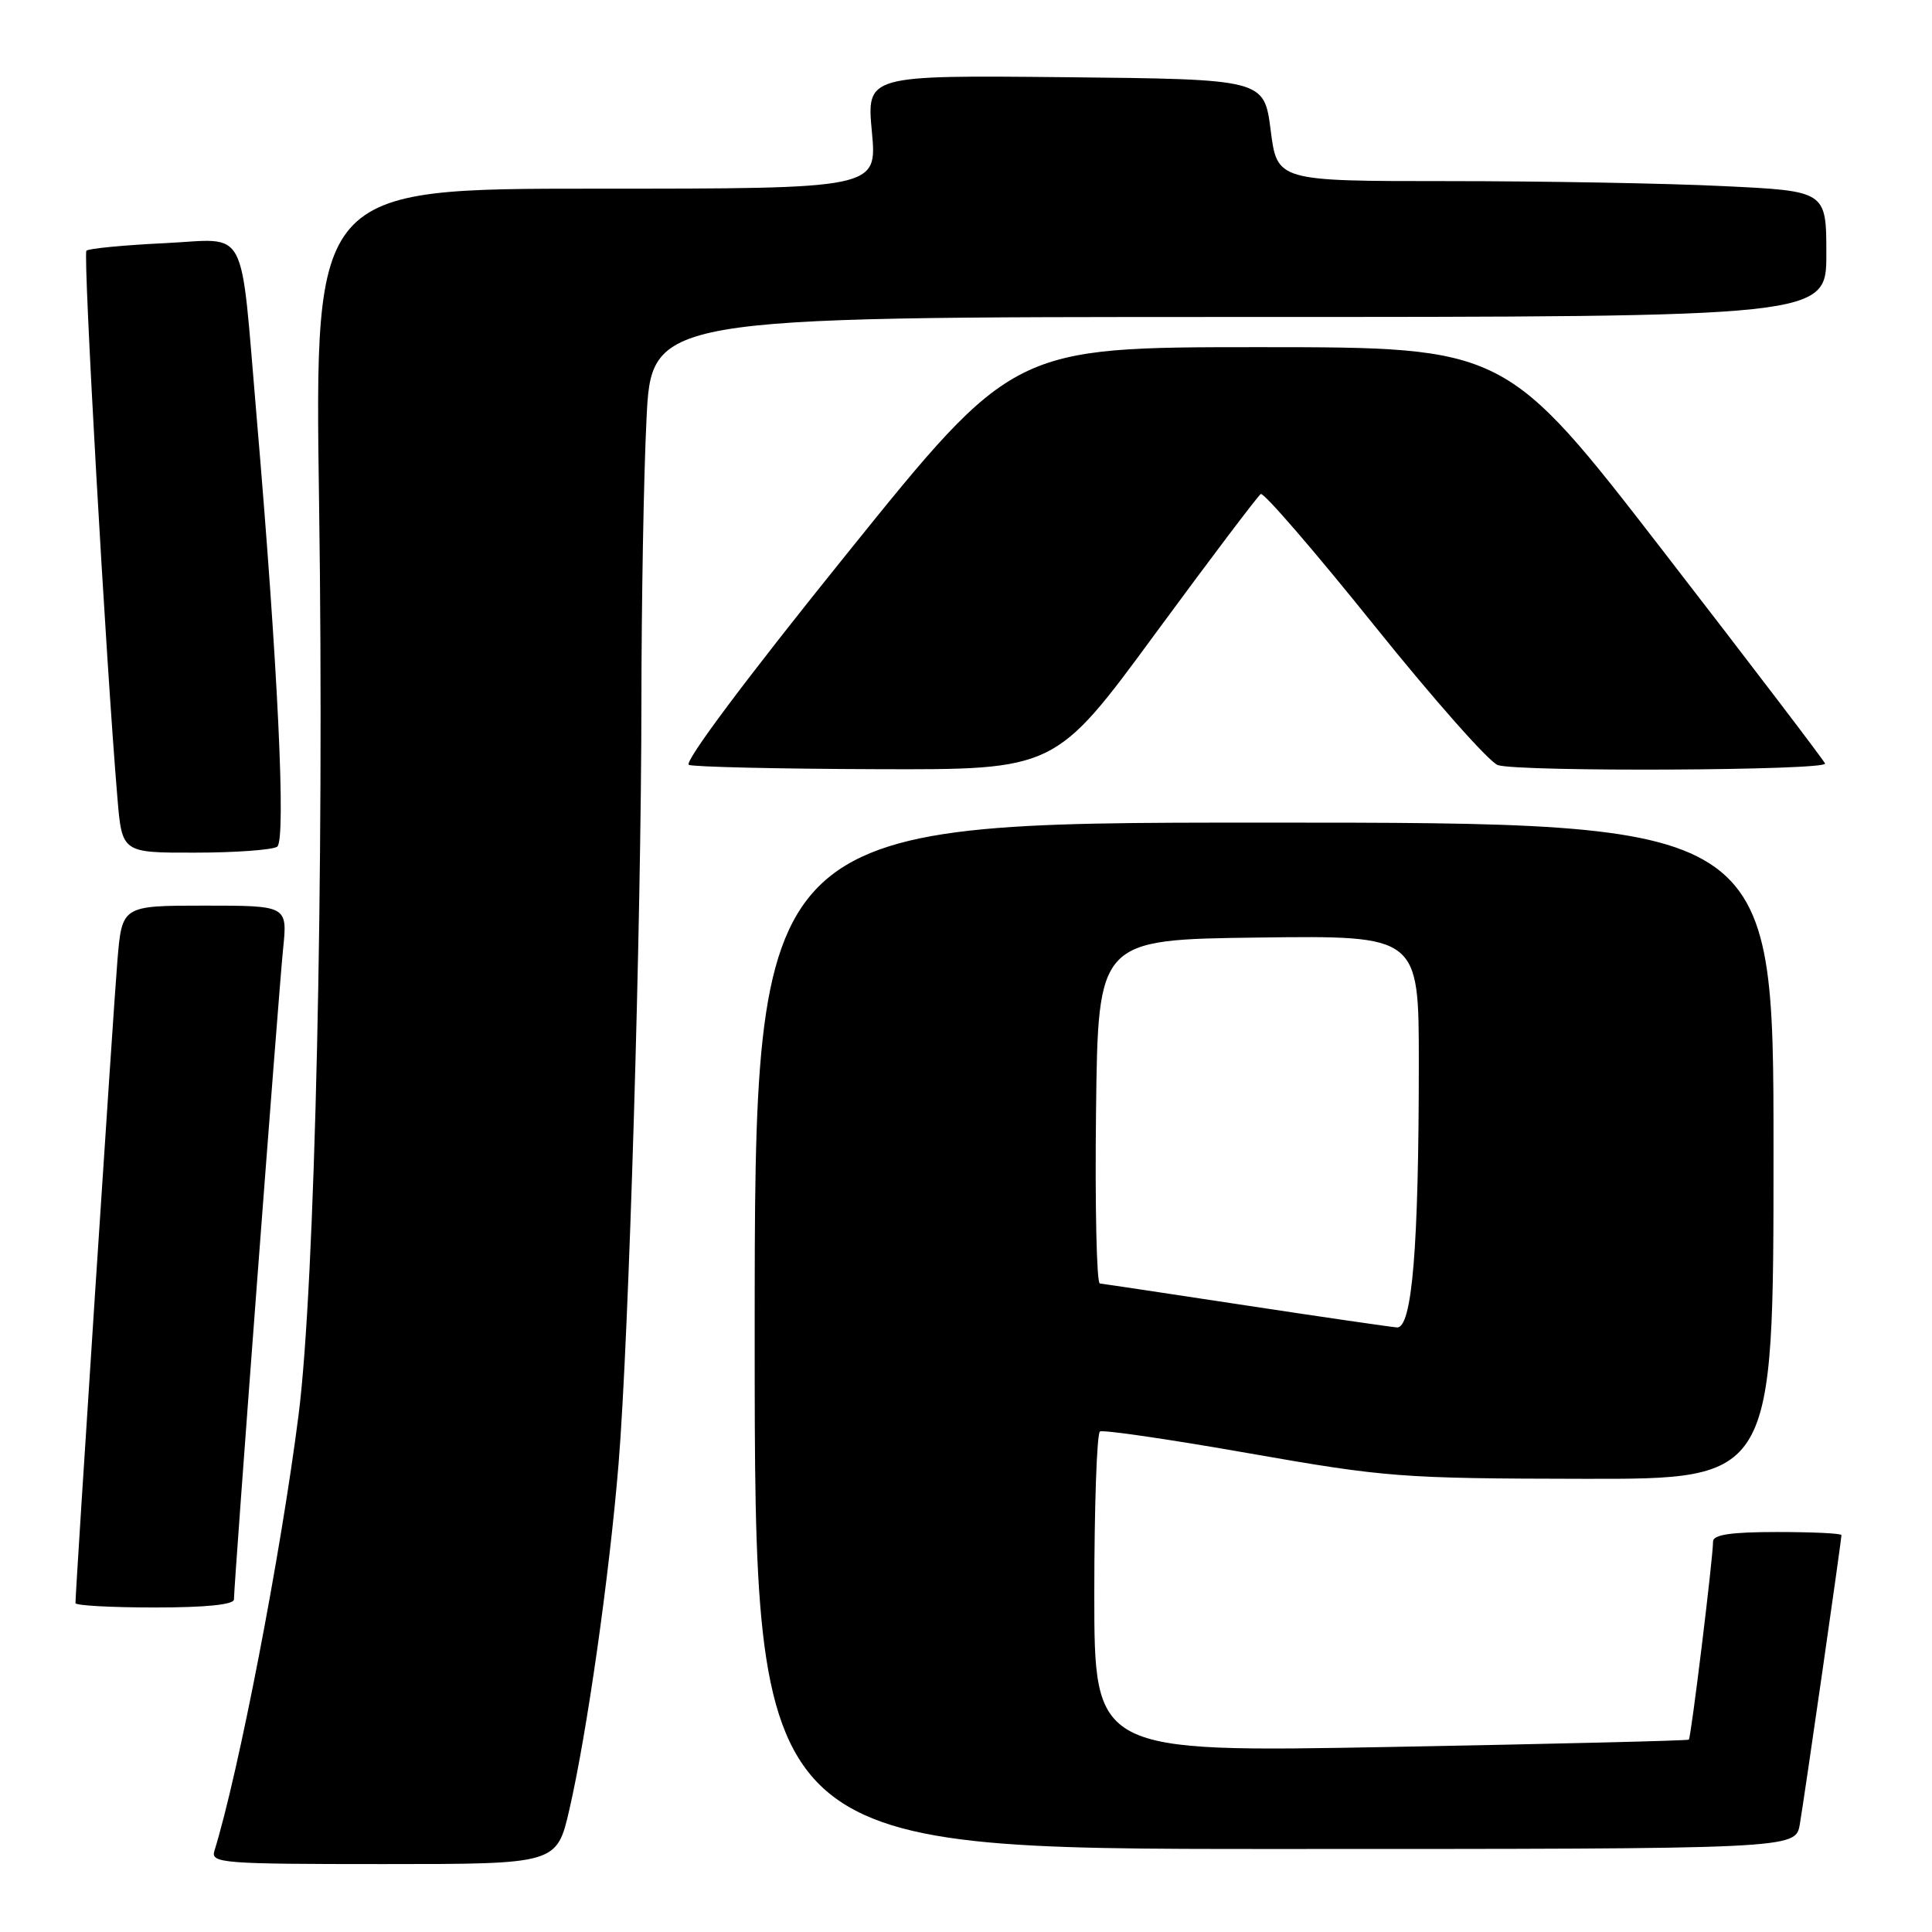 <?xml version="1.0" encoding="UTF-8" standalone="no"?>
<!DOCTYPE svg PUBLIC "-//W3C//DTD SVG 1.1//EN" "http://www.w3.org/Graphics/SVG/1.1/DTD/svg11.dtd" >
<svg xmlns="http://www.w3.org/2000/svg" xmlns:xlink="http://www.w3.org/1999/xlink" version="1.1" viewBox="0 0 256 256">
 <g >
 <path fill="currentColor"
d=" M 75.45 239.75 C 77.78 229.62 80.74 208.81 81.96 194.00 C 83.33 177.41 84.98 122.36 84.99 92.91 C 85.00 79.93 85.29 63.17 85.66 55.66 C 86.31 42.00 86.31 42.00 164.16 42.00 C 242.00 42.00 242.00 42.00 242.00 33.66 C 242.00 25.31 242.00 25.31 228.34 24.66 C 220.83 24.29 204.46 24.00 191.96 24.00 C 169.23 24.00 169.23 24.00 168.37 17.25 C 167.50 10.50 167.50 10.50 141.16 10.23 C 114.83 9.97 114.83 9.97 115.53 17.48 C 116.23 25.00 116.23 25.00 78.96 25.00 C 41.68 25.00 41.68 25.00 42.28 66.75 C 42.99 115.39 41.75 170.37 39.56 187.50 C 37.21 205.94 31.62 234.89 28.41 245.25 C 27.90 246.88 29.42 247.00 50.82 247.00 C 73.78 247.00 73.78 247.00 75.45 239.75 Z  M 238.48 241.75 C 239.07 238.35 244.00 204.11 244.00 203.41 C 244.00 203.18 240.18 203.00 235.50 203.00 C 229.37 203.00 227.00 203.35 226.99 204.25 C 226.98 206.49 224.07 230.26 223.78 230.51 C 223.63 230.65 205.84 231.08 184.25 231.48 C 145.00 232.20 145.00 232.20 145.00 211.16 C 145.00 199.59 145.34 189.92 145.75 189.68 C 146.16 189.43 155.05 190.73 165.50 192.57 C 183.60 195.75 185.69 195.91 209.75 195.95 C 235.00 196.00 235.00 196.00 235.00 152.50 C 235.00 109.00 235.00 109.00 167.50 109.00 C 100.00 109.00 100.00 109.00 100.00 177.00 C 100.00 245.00 100.00 245.00 168.95 245.00 C 237.91 245.00 237.91 245.00 238.48 241.75 Z  M 31.00 211.93 C 31.00 209.90 36.92 131.50 37.51 125.75 C 38.10 120.00 38.10 120.00 27.13 120.00 C 16.17 120.00 16.17 120.00 15.56 127.25 C 15.05 133.32 10.00 210.64 10.00 212.42 C 10.00 212.74 14.72 213.00 20.50 213.00 C 27.31 213.00 31.00 212.62 31.00 211.93 Z  M 36.72 112.20 C 37.93 111.43 36.81 88.03 34.00 55.17 C 31.78 29.30 33.04 31.68 21.84 32.22 C 16.41 32.48 11.73 32.93 11.45 33.22 C 10.98 33.69 14.04 87.72 15.56 105.75 C 16.17 113.00 16.17 113.00 25.84 112.98 C 31.15 112.98 36.05 112.62 36.72 112.20 Z  M 153.09 83.95 C 160.38 74.03 166.67 65.71 167.06 65.46 C 167.45 65.22 174.23 73.08 182.13 82.92 C 190.04 92.76 197.40 101.08 198.50 101.39 C 201.64 102.30 242.21 102.10 241.83 101.17 C 241.65 100.72 232.05 88.12 220.50 73.18 C 199.50 46.01 199.50 46.01 166.88 46.00 C 134.27 46.00 134.27 46.00 112.17 73.43 C 98.93 89.85 90.55 101.05 91.28 101.35 C 91.95 101.62 103.15 101.88 116.17 101.92 C 139.83 102.00 139.83 102.00 153.09 83.95 Z  M 165.00 172.96 C 154.82 171.41 146.15 170.11 145.73 170.07 C 145.31 170.03 145.08 159.76 145.23 147.25 C 145.50 124.50 145.50 124.50 166.75 124.23 C 188.00 123.96 188.00 123.96 188.00 140.83 C 188.00 165.33 187.11 176.03 185.10 175.89 C 184.22 175.82 175.18 174.51 165.00 172.96 Z "/>
</g>
</svg>